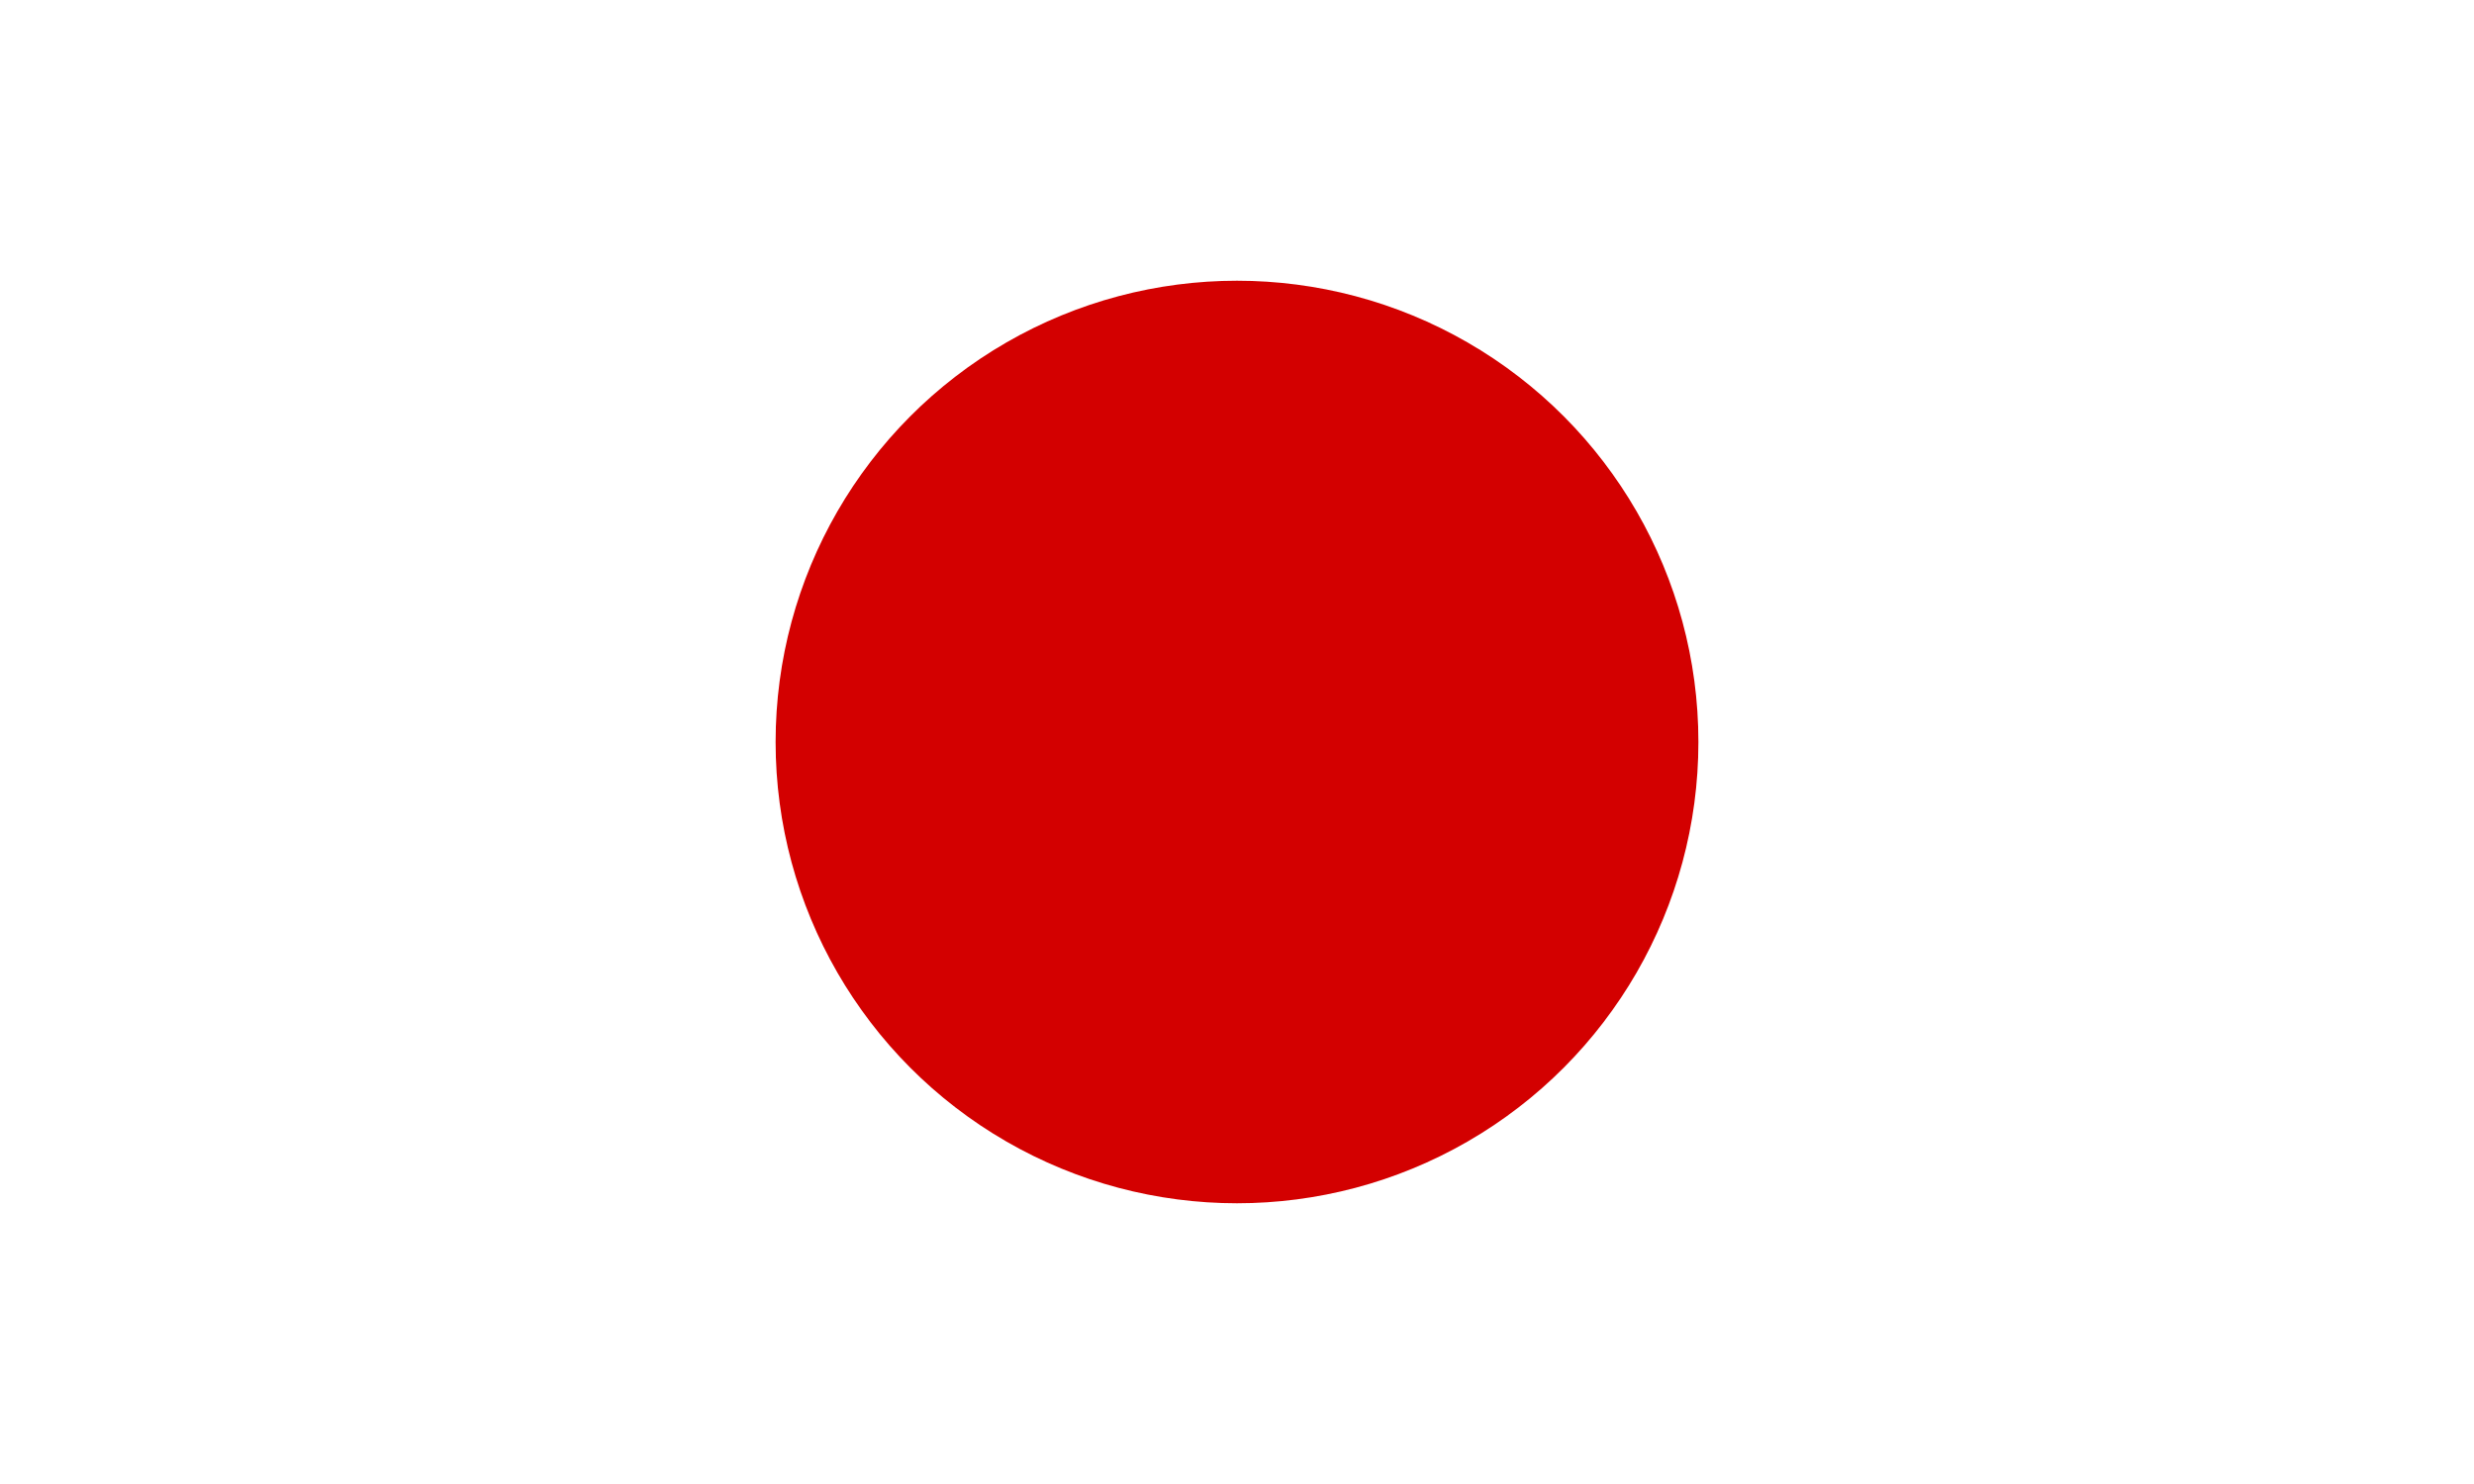 <?xml version="1.0" encoding="utf-8"?>
<!-- Generator: Adobe Illustrator 20.0.0, SVG Export Plug-In . SVG Version: 6.00 Build 0)  -->
<!DOCTYPE svg PUBLIC "-//W3C//DTD SVG 1.1//EN" "http://www.w3.org/Graphics/SVG/1.1/DTD/svg11.dtd">
<svg version="1.1" id="Layer_1" xmlns="http://www.w3.org/2000/svg" xmlns:xlink="http://www.w3.org/1999/xlink" x="0px" y="0px"
	 viewBox="0 0 800 480" style="enable-background:new 0 0 800 480;" xml:space="preserve">
<rect x="0" y="0" width="800" height="480" fill="#333333" stroke="none"/>
<style type="text/css">
	.st0{fill:#FFFFFF;}
	.st1{fill:#D30000;}
</style>
<g>
	<g transform="translate(88.001 -32)">
		<path class="st0" d="M-88,32h800v480H-88V32z"/>
		<ellipse class="st1" cx="312" cy="272" rx="149.2" ry="149.2"/>
	</g>
</g>
</svg>
